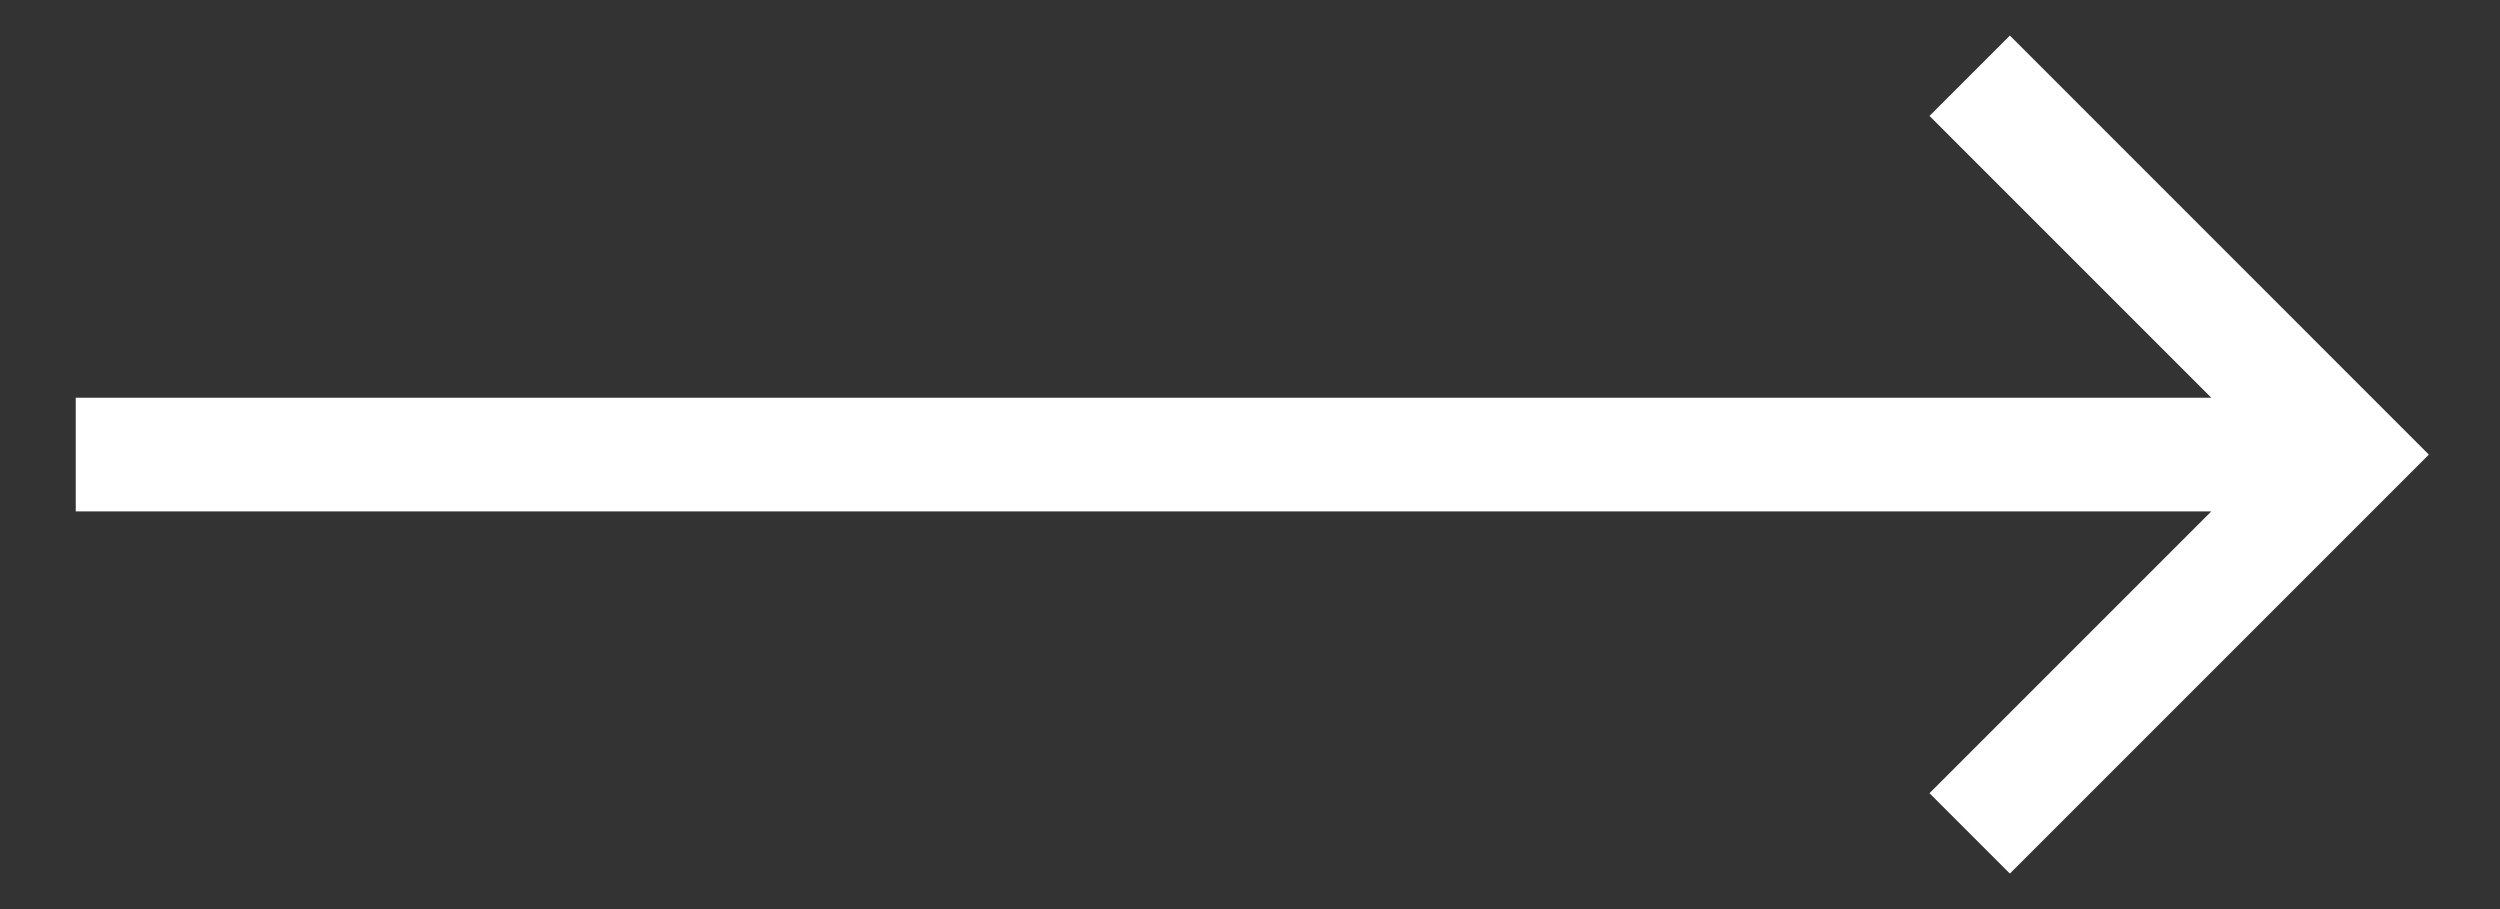 <svg width="66" height="24" viewBox="0 0 66 24" fill="none" xmlns="http://www.w3.org/2000/svg">
<rect x="0" y="0" width="66" height="24" fill="#333333" stroke="none"/>
<path d="M2 12.001H61.524M52 2L62 12.001L52 22.001" stroke="#fff" stroke-width="3"/>
</svg>
